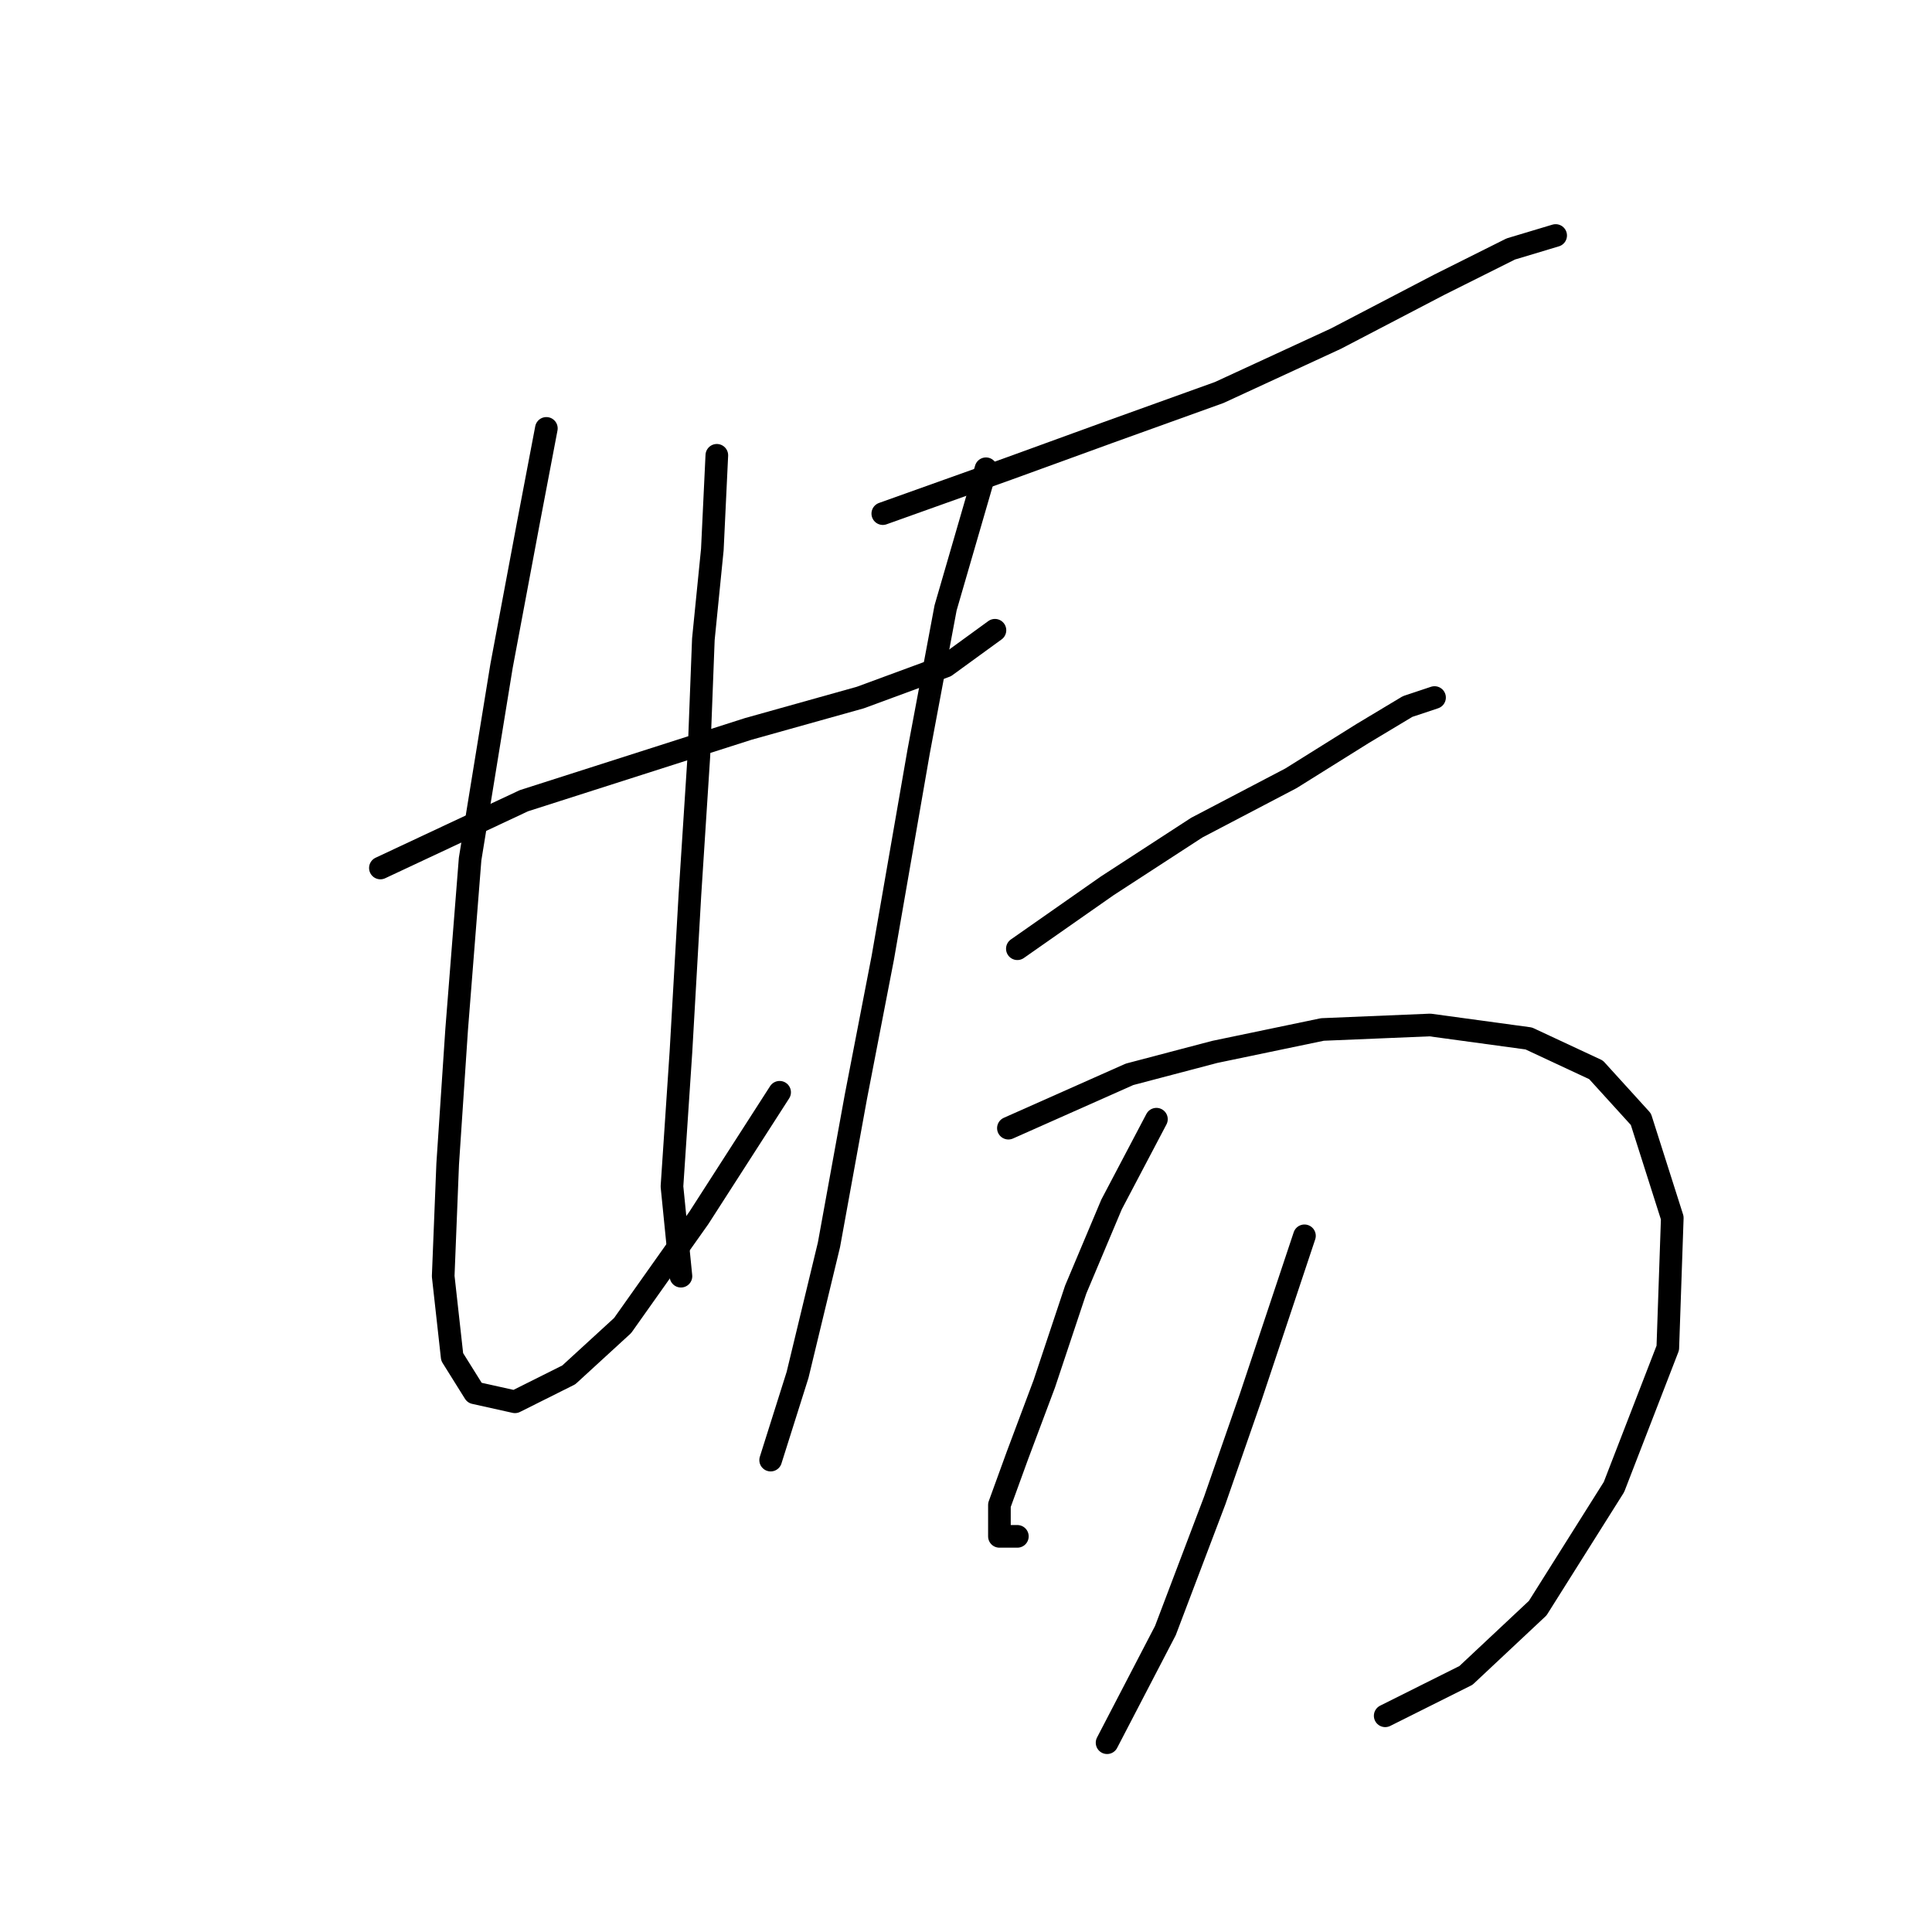 <?xml version="1.0" standalone="no"?>
    <svg width="256" height="256" xmlns="http://www.w3.org/2000/svg" version="1.1">
    <polyline stroke="black" stroke-width="3" stroke-linecap="round" fill="transparent" stroke-linejoin="round" points="50.404 115.013 69.424 106.097 84.284 101.342 99.144 96.587 114.003 92.427 125.296 88.266 131.835 83.511 131.835 83.511 " />
        <polyline stroke="black" stroke-width="3" stroke-linecap="round" fill="transparent" stroke-linejoin="round" points="72.396 56.764 70.019 69.246 66.453 88.266 62.292 113.824 60.509 136.411 59.32 154.242 58.726 169.102 59.914 179.801 62.886 184.556 68.236 185.745 75.368 182.178 82.501 175.64 92.605 161.375 103.304 144.732 103.304 144.732 " />
        <polyline stroke="black" stroke-width="3" stroke-linecap="round" fill="transparent" stroke-linejoin="round" points="94.983 60.33 94.389 72.812 93.2 84.7 92.605 100.154 91.417 118.579 90.228 139.383 89.039 157.214 90.228 169.102 90.228 169.102 " />
        <polyline stroke="black" stroke-width="3" stroke-linecap="round" fill="transparent" stroke-linejoin="round" points="116.975 68.057 133.618 62.113 146.694 57.358 161.554 52.009 177.008 44.876 190.678 37.744 200.188 32.989 206.132 31.205 206.132 31.205 " />
        <polyline stroke="black" stroke-width="3" stroke-linecap="round" fill="transparent" stroke-linejoin="round" points="130.646 62.113 125.296 80.539 121.73 99.559 116.975 126.901 113.409 145.327 109.842 164.941 105.682 182.178 102.115 193.471 102.115 193.471 " />
        <polyline stroke="black" stroke-width="3" stroke-linecap="round" fill="transparent" stroke-linejoin="round" points="134.806 125.712 146.694 117.391 158.582 109.664 171.064 103.126 180.574 97.182 186.518 93.615 190.084 92.427 190.084 92.427 " />
        <polyline stroke="black" stroke-width="3" stroke-linecap="round" fill="transparent" stroke-linejoin="round" points="133.618 149.487 149.666 142.355 160.959 139.383 175.224 136.411 189.49 135.817 202.566 137.6 211.482 141.76 217.425 148.299 221.586 161.375 220.992 178.612 213.859 197.038 203.755 213.086 194.245 222.002 183.546 227.351 183.546 227.351 " />
        <polyline stroke="black" stroke-width="3" stroke-linecap="round" fill="transparent" stroke-linejoin="round" points="153.232 148.299 147.288 159.592 142.533 170.885 138.373 183.367 134.806 192.877 132.429 199.415 132.429 203.576 134.806 203.576 134.806 203.576 " />
        <polyline stroke="black" stroke-width="3" stroke-linecap="round" fill="transparent" stroke-linejoin="round" points="172.847 163.752 169.281 174.451 165.714 185.15 160.959 198.821 154.421 216.058 146.694 230.918 146.694 230.918 " />
        </svg>